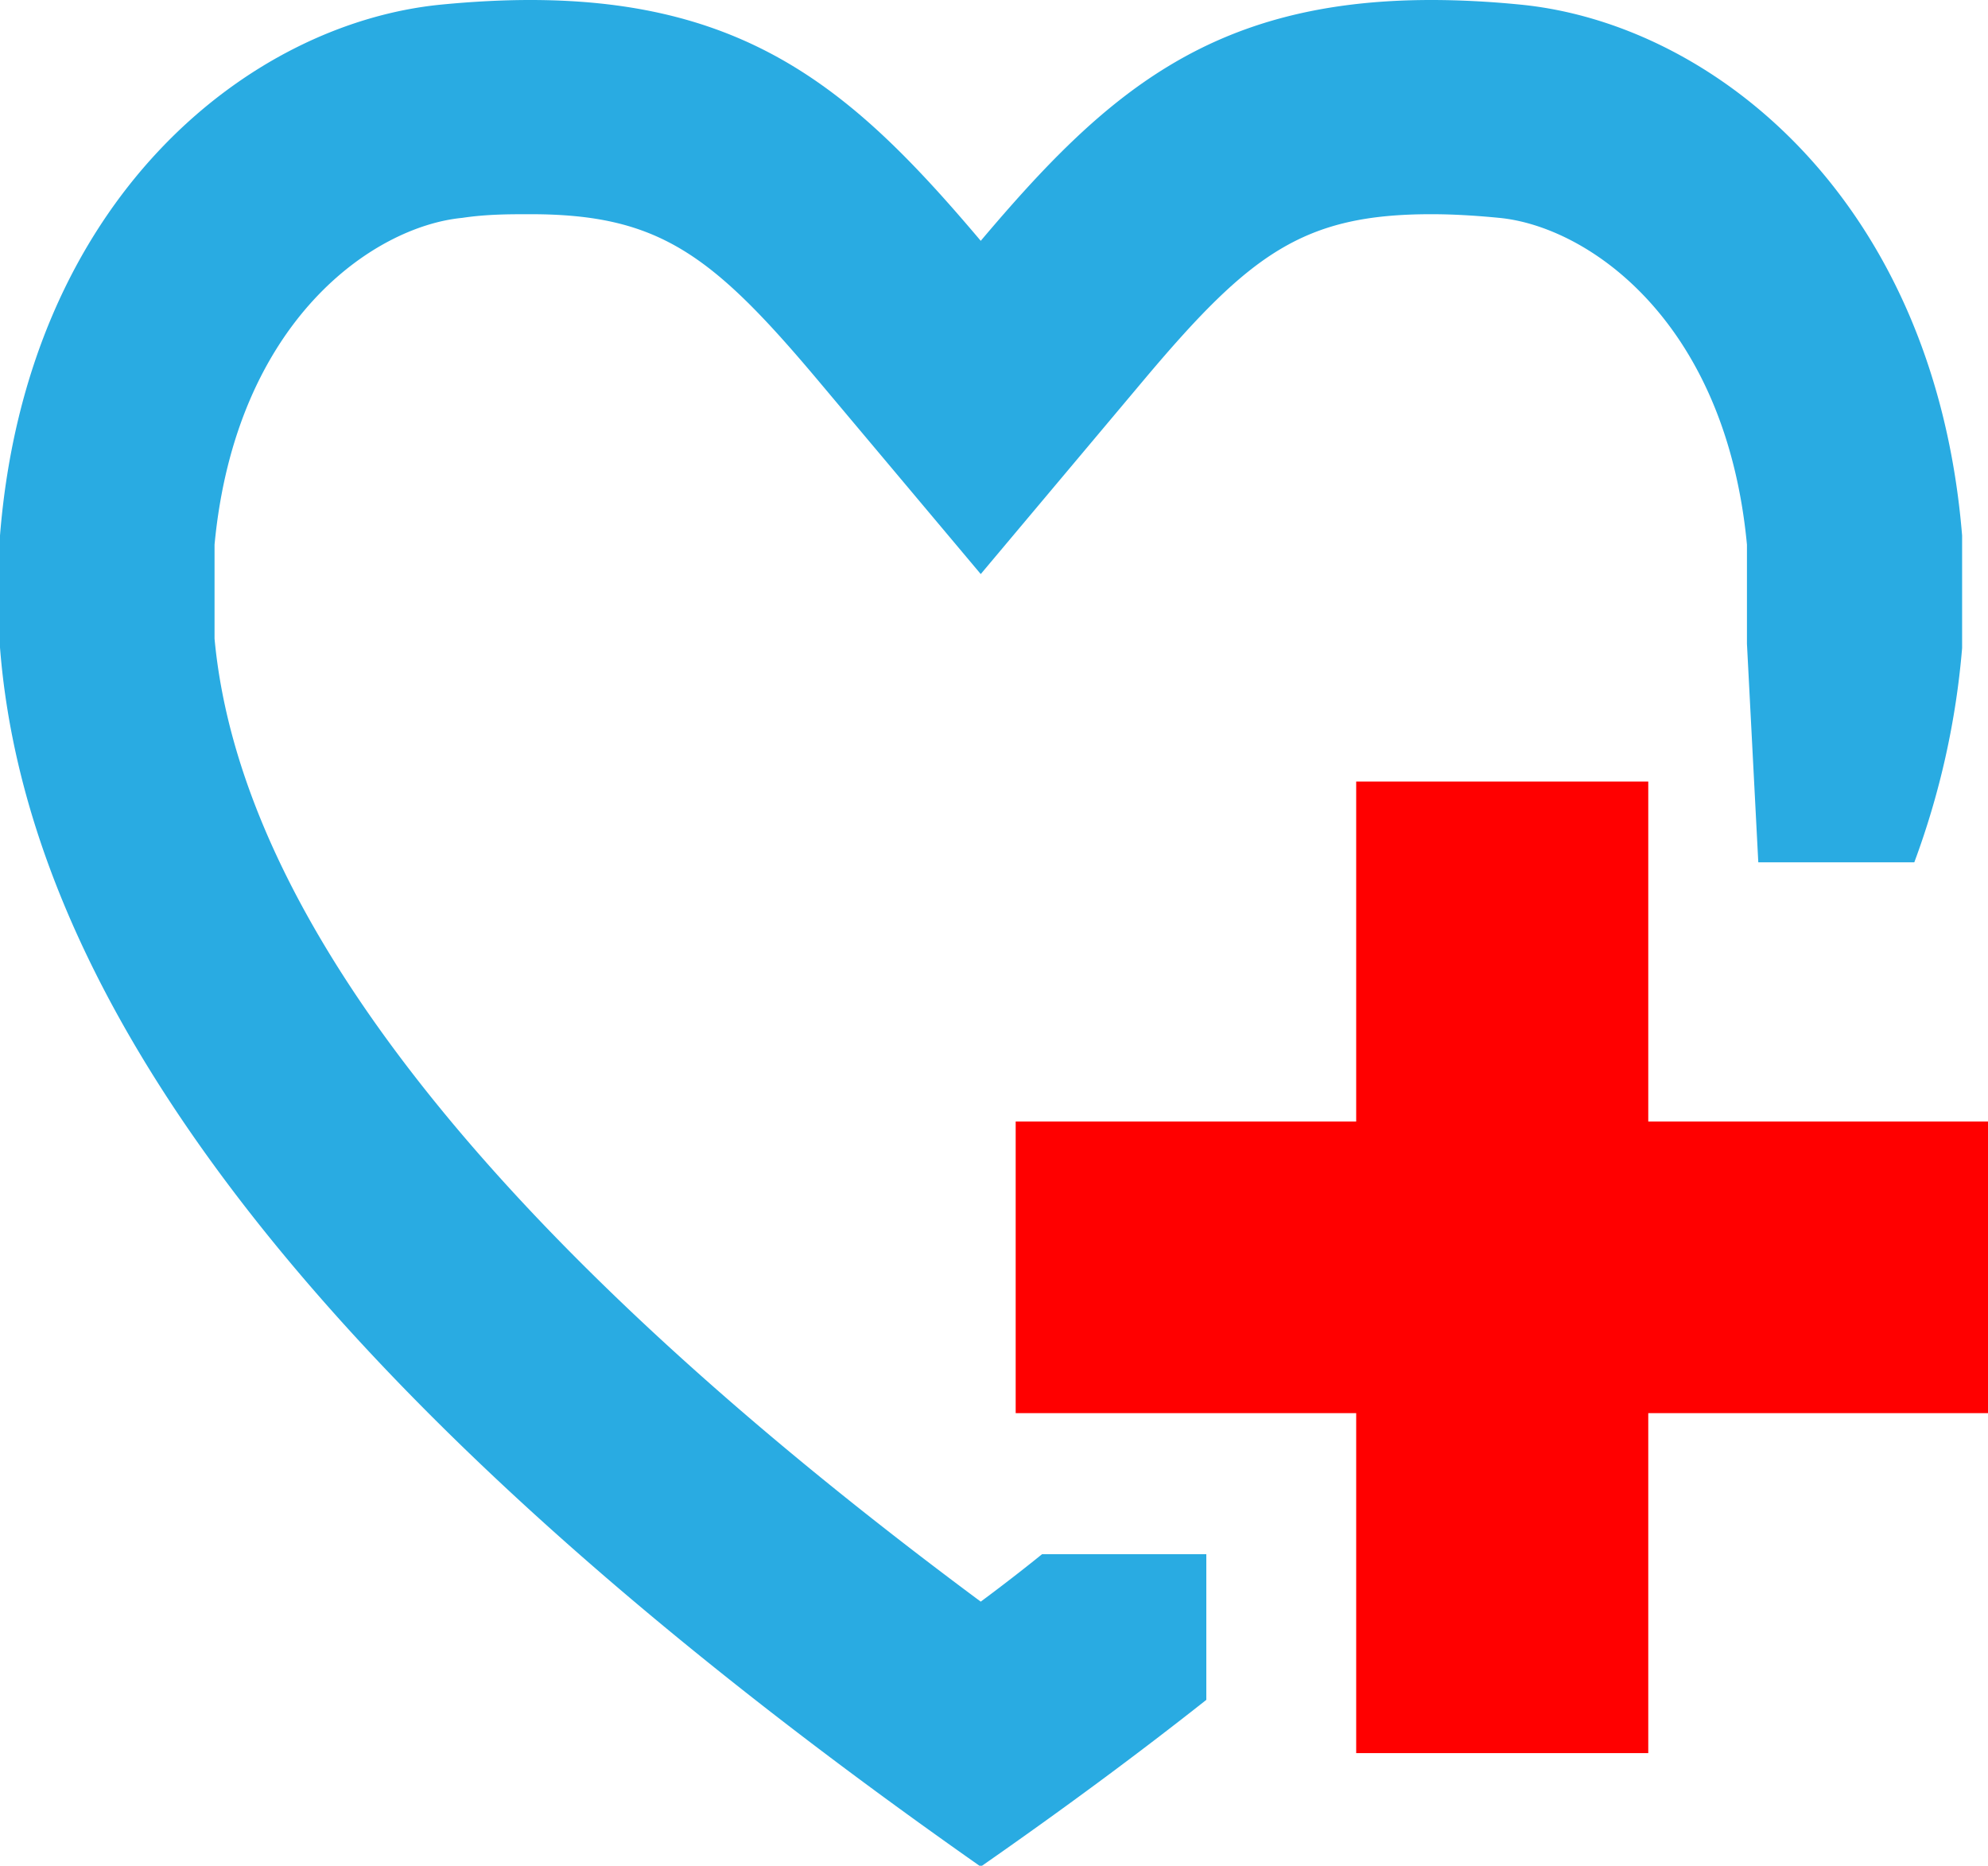 <svg id="Capa_1" data-name="Capa 1" xmlns="http://www.w3.org/2000/svg" xmlns:xlink="http://www.w3.org/1999/xlink" viewBox="0 0 360 337.85"><defs><style>.cls-1{fill:#29abe2;}.cls-2{fill:red;}</style><symbol id="Añadir_favorito" data-name="Añadir favorito" viewBox="0 0 64.89 60.97"><path class="cls-1" d="M32,52.34C16.26,40.64,7.85,30.06,7,20.87V17.8c.69-7.32,5.19-10.4,8.08-10.68C15.87,7,16.62,7,17.3,7c4.16,0,5.9,1.28,9.34,5.37L32,18.76l5.36-6.39C40.8,8.28,42.54,7,46.7,7q1,0,2.22.12c2.89.28,7.39,3.36,8.08,10.68v3.07c0,.05,0,.11,0,.17l.37,7.14h5.09a26.4,26.4,0,0,0,1.56-7V17.5C63.12,6.5,55.87.76,49.6.15c-1-.1-2-.15-2.9-.15C39.45,0,36,3.13,32,7.87,28,3.13,24.55,0,17.3,0c-.9,0-1.87.05-2.9.15C8.13.76.88,6.5,0,17.5v3.66C.82,31.69,8.77,44.68,32,61q4-2.79,7.36-5.45V50.79H34C33.37,51.3,32.7,51.82,32,52.34Z"/><polygon class="cls-2" points="53.78 36.65 53.78 25.54 44.25 25.54 44.25 36.65 33.14 36.65 33.14 46.18 44.25 46.18 44.25 57.29 53.78 57.29 53.78 46.18 64.89 46.18 64.89 36.65 53.78 36.65"/></symbol></defs><use width="64.89" height="60.97" transform="translate(0 0) scale(5.55 5.54)" xlink:href="#Añadir_favorito"/></svg>